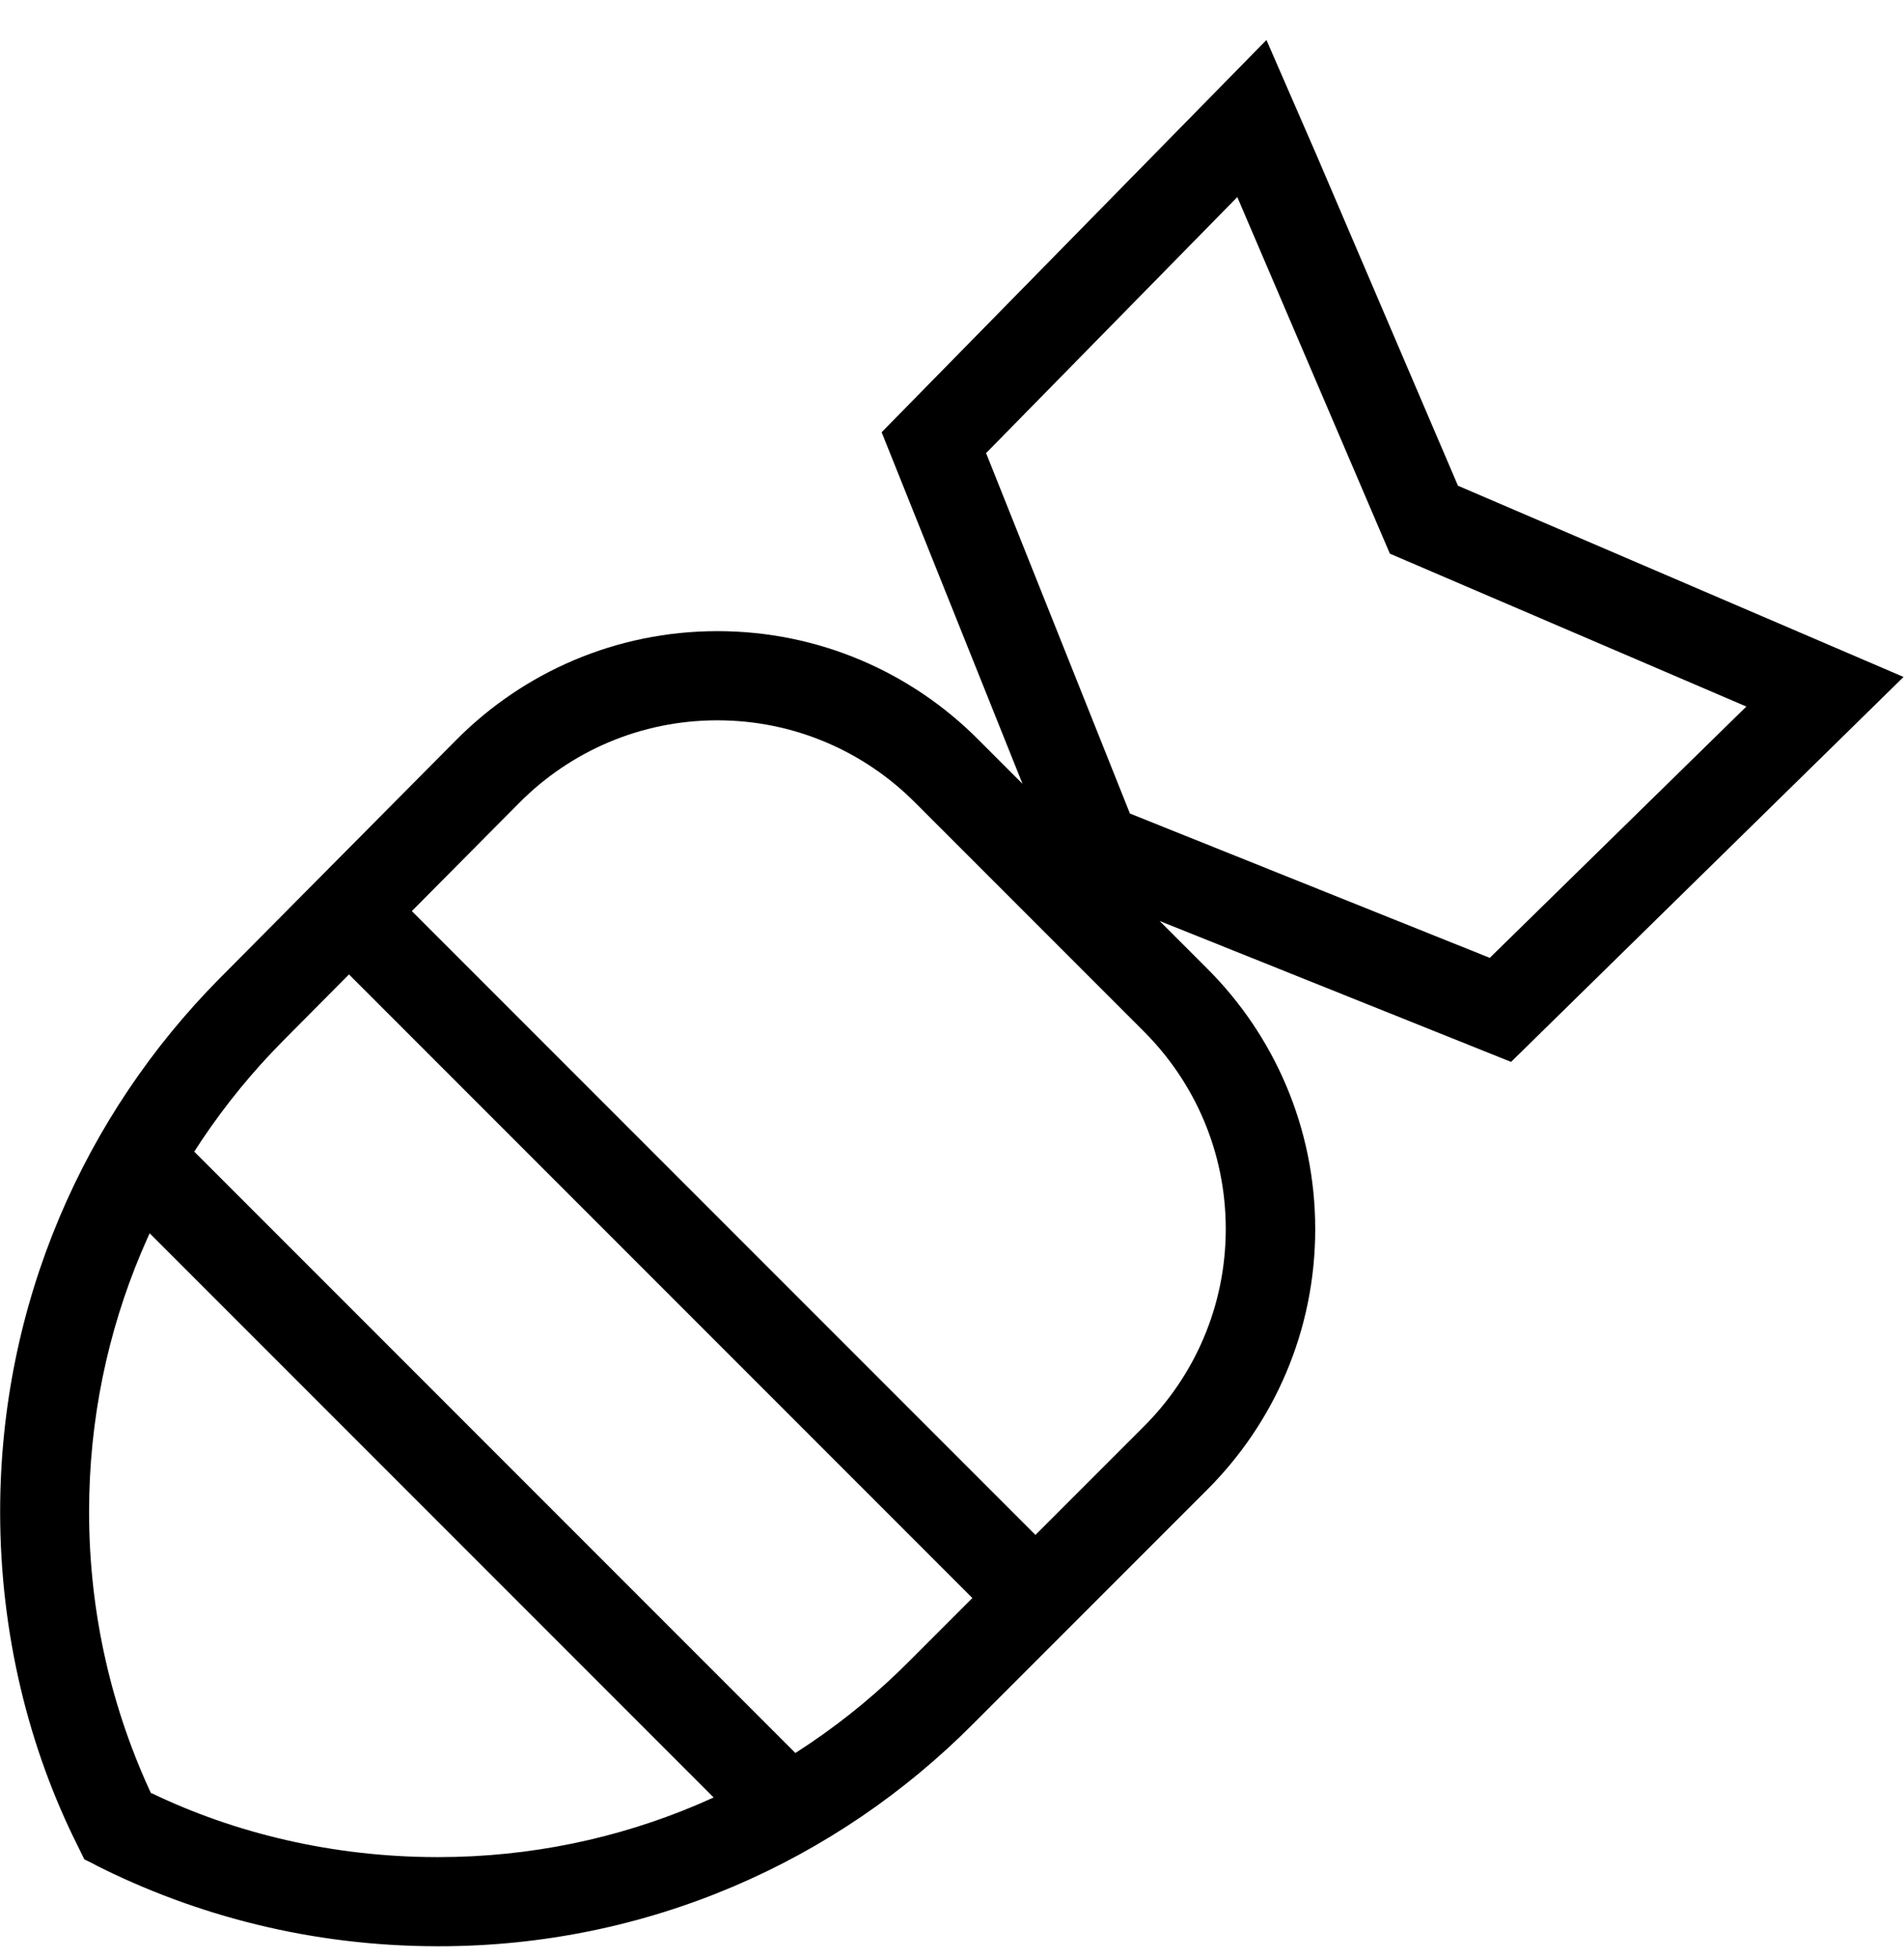 <svg viewBox="0 0 1023 1051.511" xmlns="http://www.w3.org/2000/svg"><path d="M234.477 1045.333c-66.34-.125-128.938-16.032-184.275-44.166l2.324 1.072-7.23-3.592-3.543-7.23C15.467 939.064.077 877.334.077 812.01c0-111.788 45.07-213.05 118.027-286.605l-.027.028L245.443 397.11c35.806-35.905 85.324-58.12 140.03-58.12s104.224 22.215 140.026 58.115l123.06 123.06c35.89 35.804 58.095 85.313 58.095 140.007s-22.205 104.203-58.09 140.003L522.63 926.108c-73.267 73.65-174.69 119.228-286.757 119.228-.49 0-.98 0-1.47-.003h.075zm-153.222-82.31c44.866 21.646 97.55 34.333 153.19 34.428h.032c.297.002.65.002 1 .002 98.95 0 188.497-40.273 253.138-105.323L614.562 766.18c27.2-27.134 44.028-64.655 44.028-106.106s-16.828-78.972-44.025-106.103l-123.06-123.06c-27.133-27.2-64.654-44.027-106.105-44.027s-78.972 16.828-106.103 44.025l-.003.004L151.976 559.14C87.626 624.02 47.86 713.368 47.86 812.003c0 54.803 12.276 106.74 34.228 153.207l-.93-2.187zm334.598 34.81L46.206 628.188l33.9-33.9 369.647 369.647zM538.91 874.78L169.263 505.13l33.9-33.9L572.81 840.88zm272.974-304.432l-241.42-96.77-96.77-241.42L680.45 21.477l27.1 62.247 75.797 177.163 239.41 102.706zm-204.79-133.4L800.44 514.47l137.852-134.98-191.527-82.116-81.974-191.527-134.978 137.517z"/></svg>